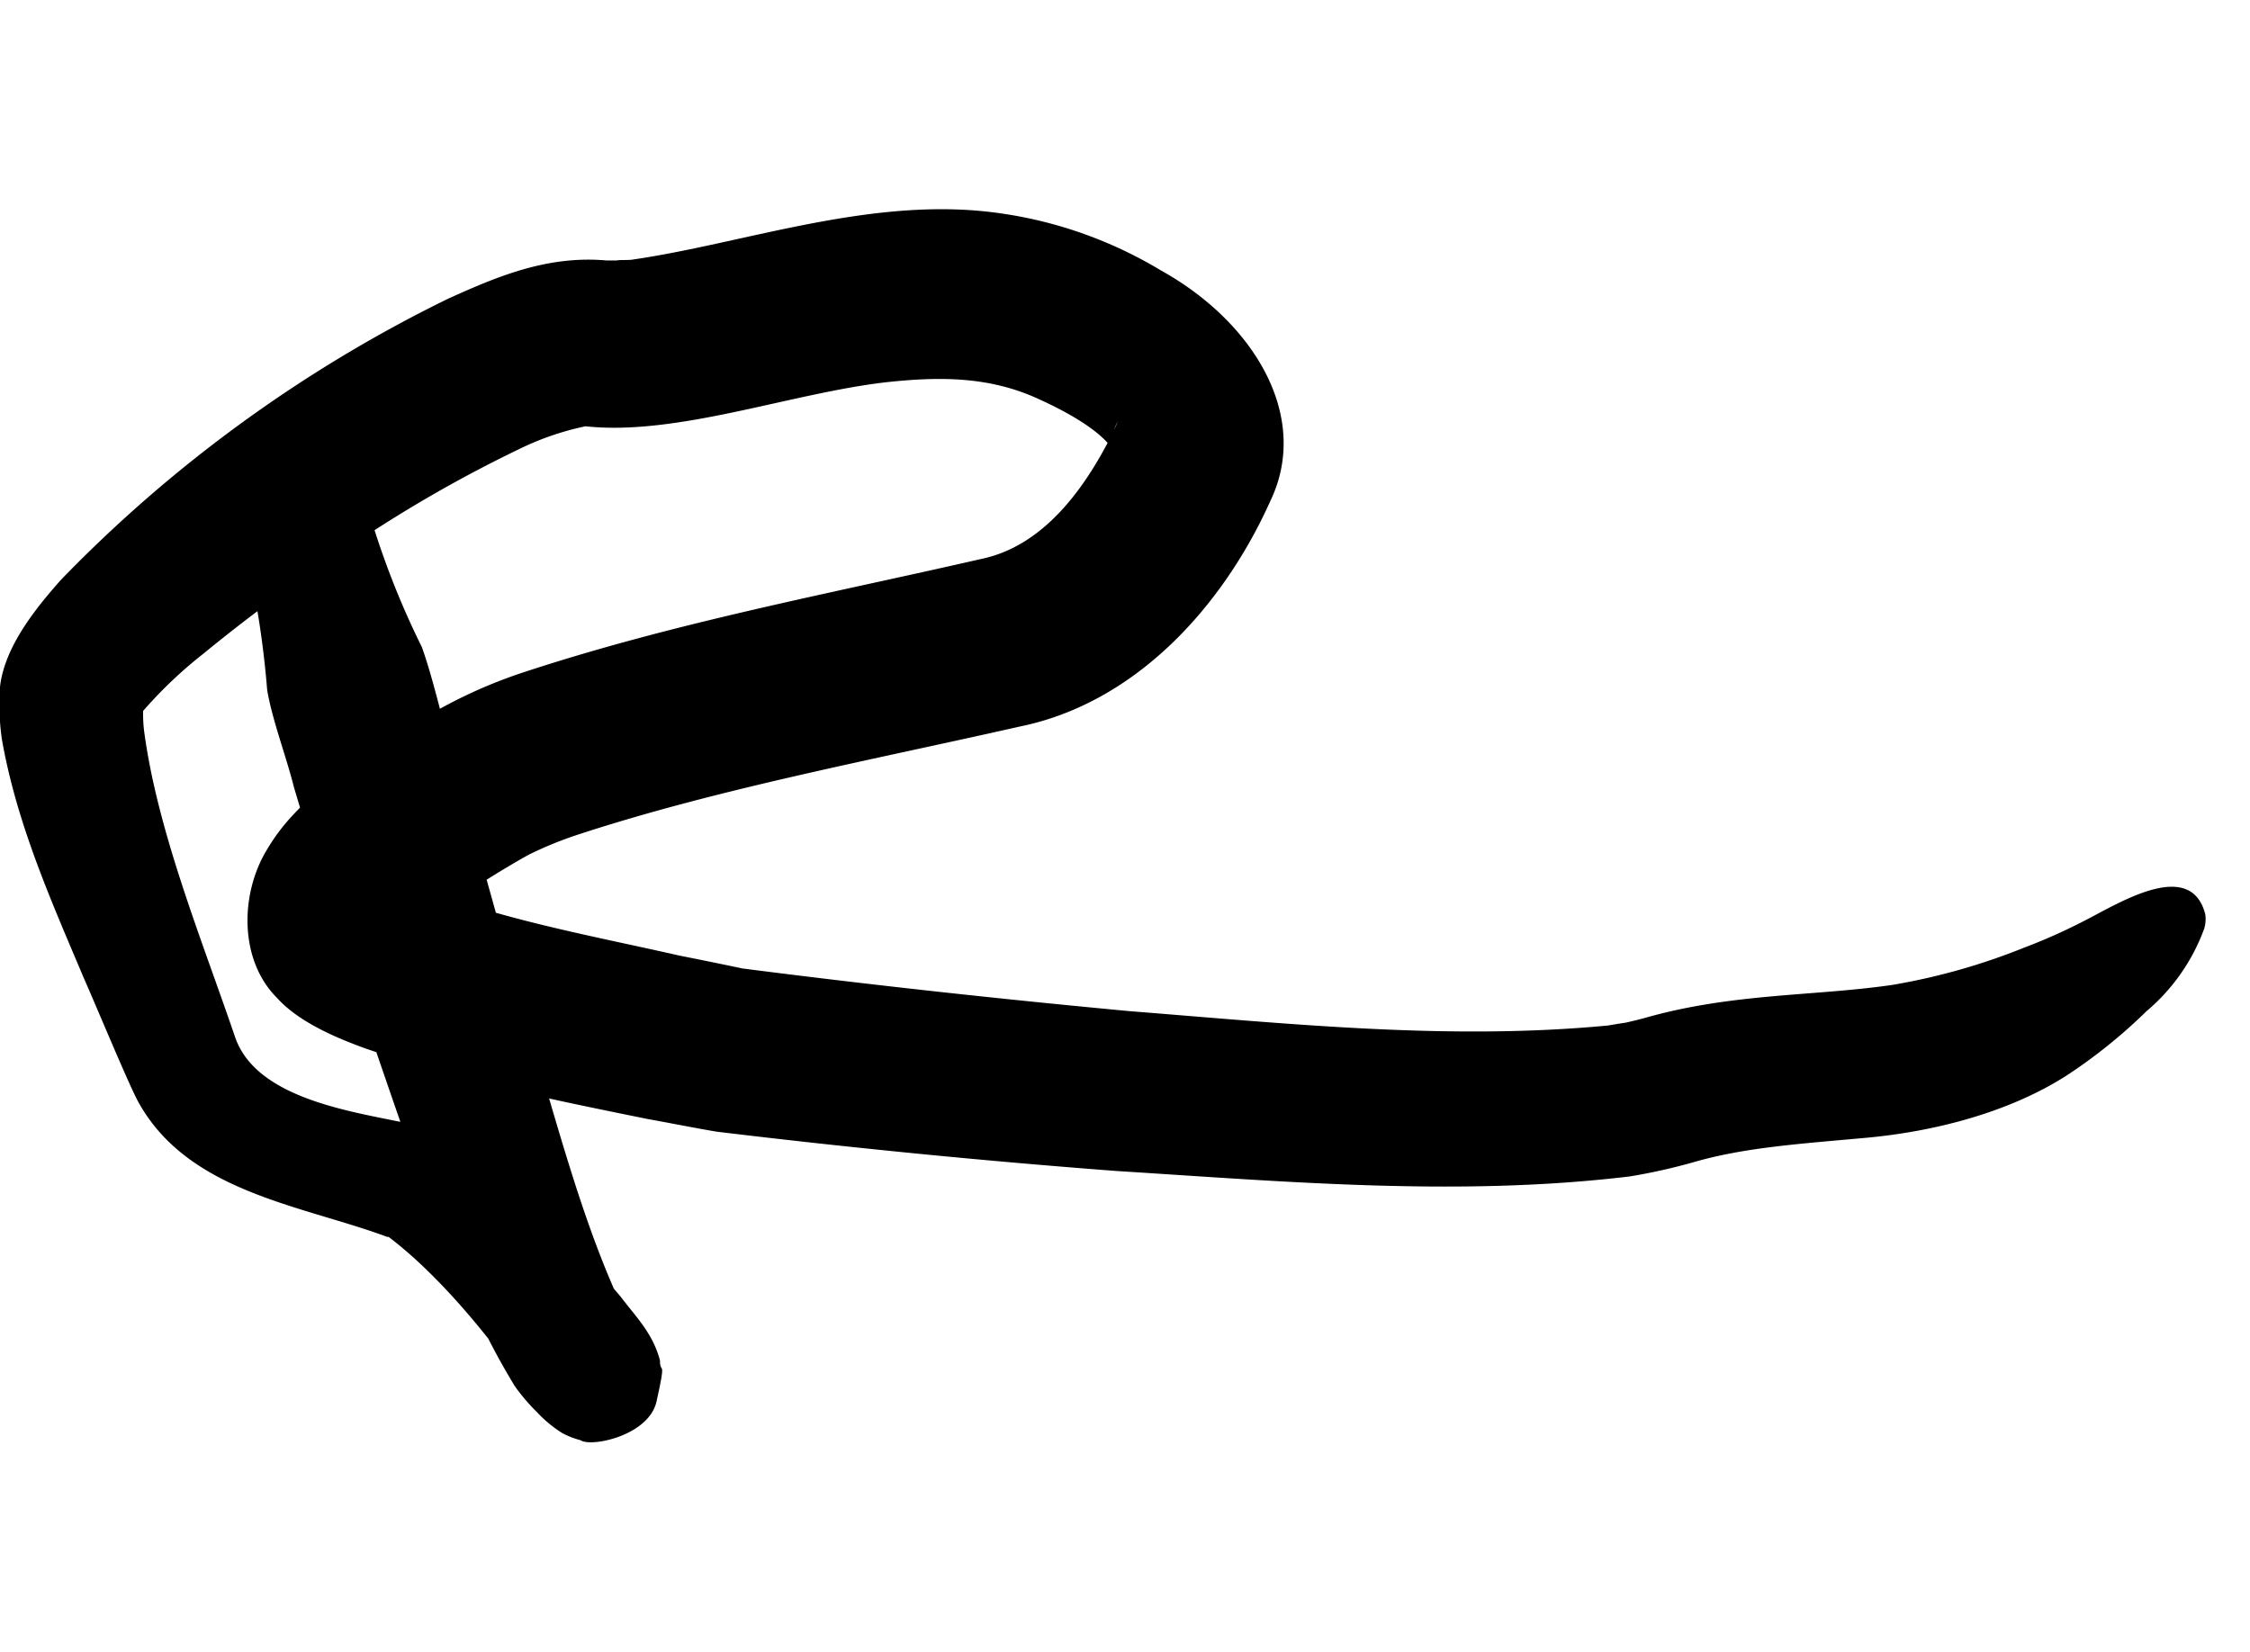 <svg id="Layer_1" data-name="Layer 1" xmlns="http://www.w3.org/2000/svg" viewBox="0 0 177.04 130"><path d="M27.94,36.05a65.44,65.44,0,0,0,5.25,14.87c.77,2.11,1.53,5.36,2.14,7.56,1.28,4.81,4.91,17.72,6.3,22.67,2.28,7.46,4.29,15.47,7.6,22.29l.62.69s.14.13-.13-.07a4.82,4.82,0,0,0-1.79-.82c-.85-.58-5.44.38-6,3.11-.74,3.45-.21,1.85-.25,3a3.38,3.38,0,0,0,.34,1c-2.68-4.14-7.13-9.74-11.44-13,0,0,0,0,0,0l-.11,0-.21-.08-.42-.15c-6.71-2.36-15.21-3.5-19-10.47-.81-1.53-3.42-7.83-4.18-9.52-2.59-6.14-5.35-12.27-6.52-19a19.27,19.27,0,0,1-.13-4.16c.4-3.17,2.88-6.18,4.77-8.32a109,109,0,0,1,30.5-22.15c3.81-1.72,7.78-3.42,12.45-3H48l.5,0c.42-.07.91,0,1.34-.08,8.46-1.23,18.1-4.75,27.58-3.79a33.6,33.6,0,0,1,13.92,4.65c7.35,4.08,11.79,11.5,8.63,18.12C96.3,47.6,89.45,55.32,80.2,57.19c-11.42,2.59-23.66,4.88-34.64,8.47a29.53,29.53,0,0,0-4,1.63,76.85,76.85,0,0,0-6.88,4.37,11.3,11.3,0,0,0-2.06,1.83,2.76,2.76,0,0,0,.2-1.45,5,5,0,0,0-1.51-2.85l-.06-.07a.6.6,0,0,0-.13-.08l.08,0c6.77,3.1,15,4.51,22.31,6.18,1,.19,4.27.86,4.9,1,10.12,1.3,20.31,2.41,30.46,3.36,12.65,1,25.2,2.32,37.66,1.13l.71-.12.71-.11.59-.14.29-.07.47-.12c6.93-2,13.36-1.73,19.57-2.63a50,50,0,0,0,10.38-2.93,44.26,44.26,0,0,0,4.52-2c2.62-1.29,8.56-5.22,9.75-.64a2.66,2.66,0,0,1-.08,1.13,15.41,15.41,0,0,1-4.55,6.51,41.39,41.39,0,0,1-6.33,5.09c-4.59,2.92-10.46,4.39-15.74,4.87s-9.53.76-13.5,1.9a45,45,0,0,1-5.09,1.14c-13.47,1.62-27.14.4-40.41-.43q-15.75-1.2-31.4-3.09c-1.2-.19-4.22-.78-5.46-1-7.55-1.53-14.79-3-22.17-5.54-2.06-.75-5.21-2-7-4-3-3-2.9-8.23-.76-11.7A15.26,15.26,0,0,1,23,64.2c3.08-3.33,6.8-5.48,10.27-7.64a38.7,38.7,0,0,1,7.9-3.64c11.91-3.92,23.9-6.15,36-8.92,4.91-1,8.16-5.5,10.33-9.82.11-.24.34-.74.46-1a3.1,3.1,0,0,0-.39,2.2c-1.14-1.67-4-3.14-5.9-4-3.81-1.74-7.65-1.76-11.91-1.3-7.48.85-16.49,4.25-23.69,3.47a22.11,22.11,0,0,0-5.21,1.79,104.44,104.44,0,0,0-12.79,7.31A131.4,131.4,0,0,0,16,51.45,34.56,34.56,0,0,0,11.22,56l-.06.07c0-.12.1-.31.1-.49v-.18a2.65,2.65,0,0,1,0,.27c0,.06,0,.1,0,.17v.31a10.8,10.8,0,0,0,.08,1.39c1.05,7.89,4.54,16.4,7.13,24,1.53,4.68,8.45,5.82,12.81,6.71.52.09,1.32.27,1.82.38a12.16,12.16,0,0,1,3.24,1.39c5,3.29,8.7,7.55,12.51,12.05,1.2,1.59,2.51,2.85,3.08,5,0,1.2.52-.36-.25,3.13-.52,2.78-5.17,3.73-6,3.15a6.68,6.68,0,0,1-1.42-.55,9.88,9.88,0,0,1-2-1.65,15.53,15.53,0,0,1-1.75-2.05,56.54,56.54,0,0,1-4.54-9.27C33.75,94.8,32,89.77,30.27,84.72c-2.53-7.27-4.94-15.39-7.15-22.79-.55-2.24-1.74-5.39-2.1-7.65a73.08,73.08,0,0,0-3-15.65c-1.89-6.88,8.17-9.53,9.9-2.58Z"/></svg>
